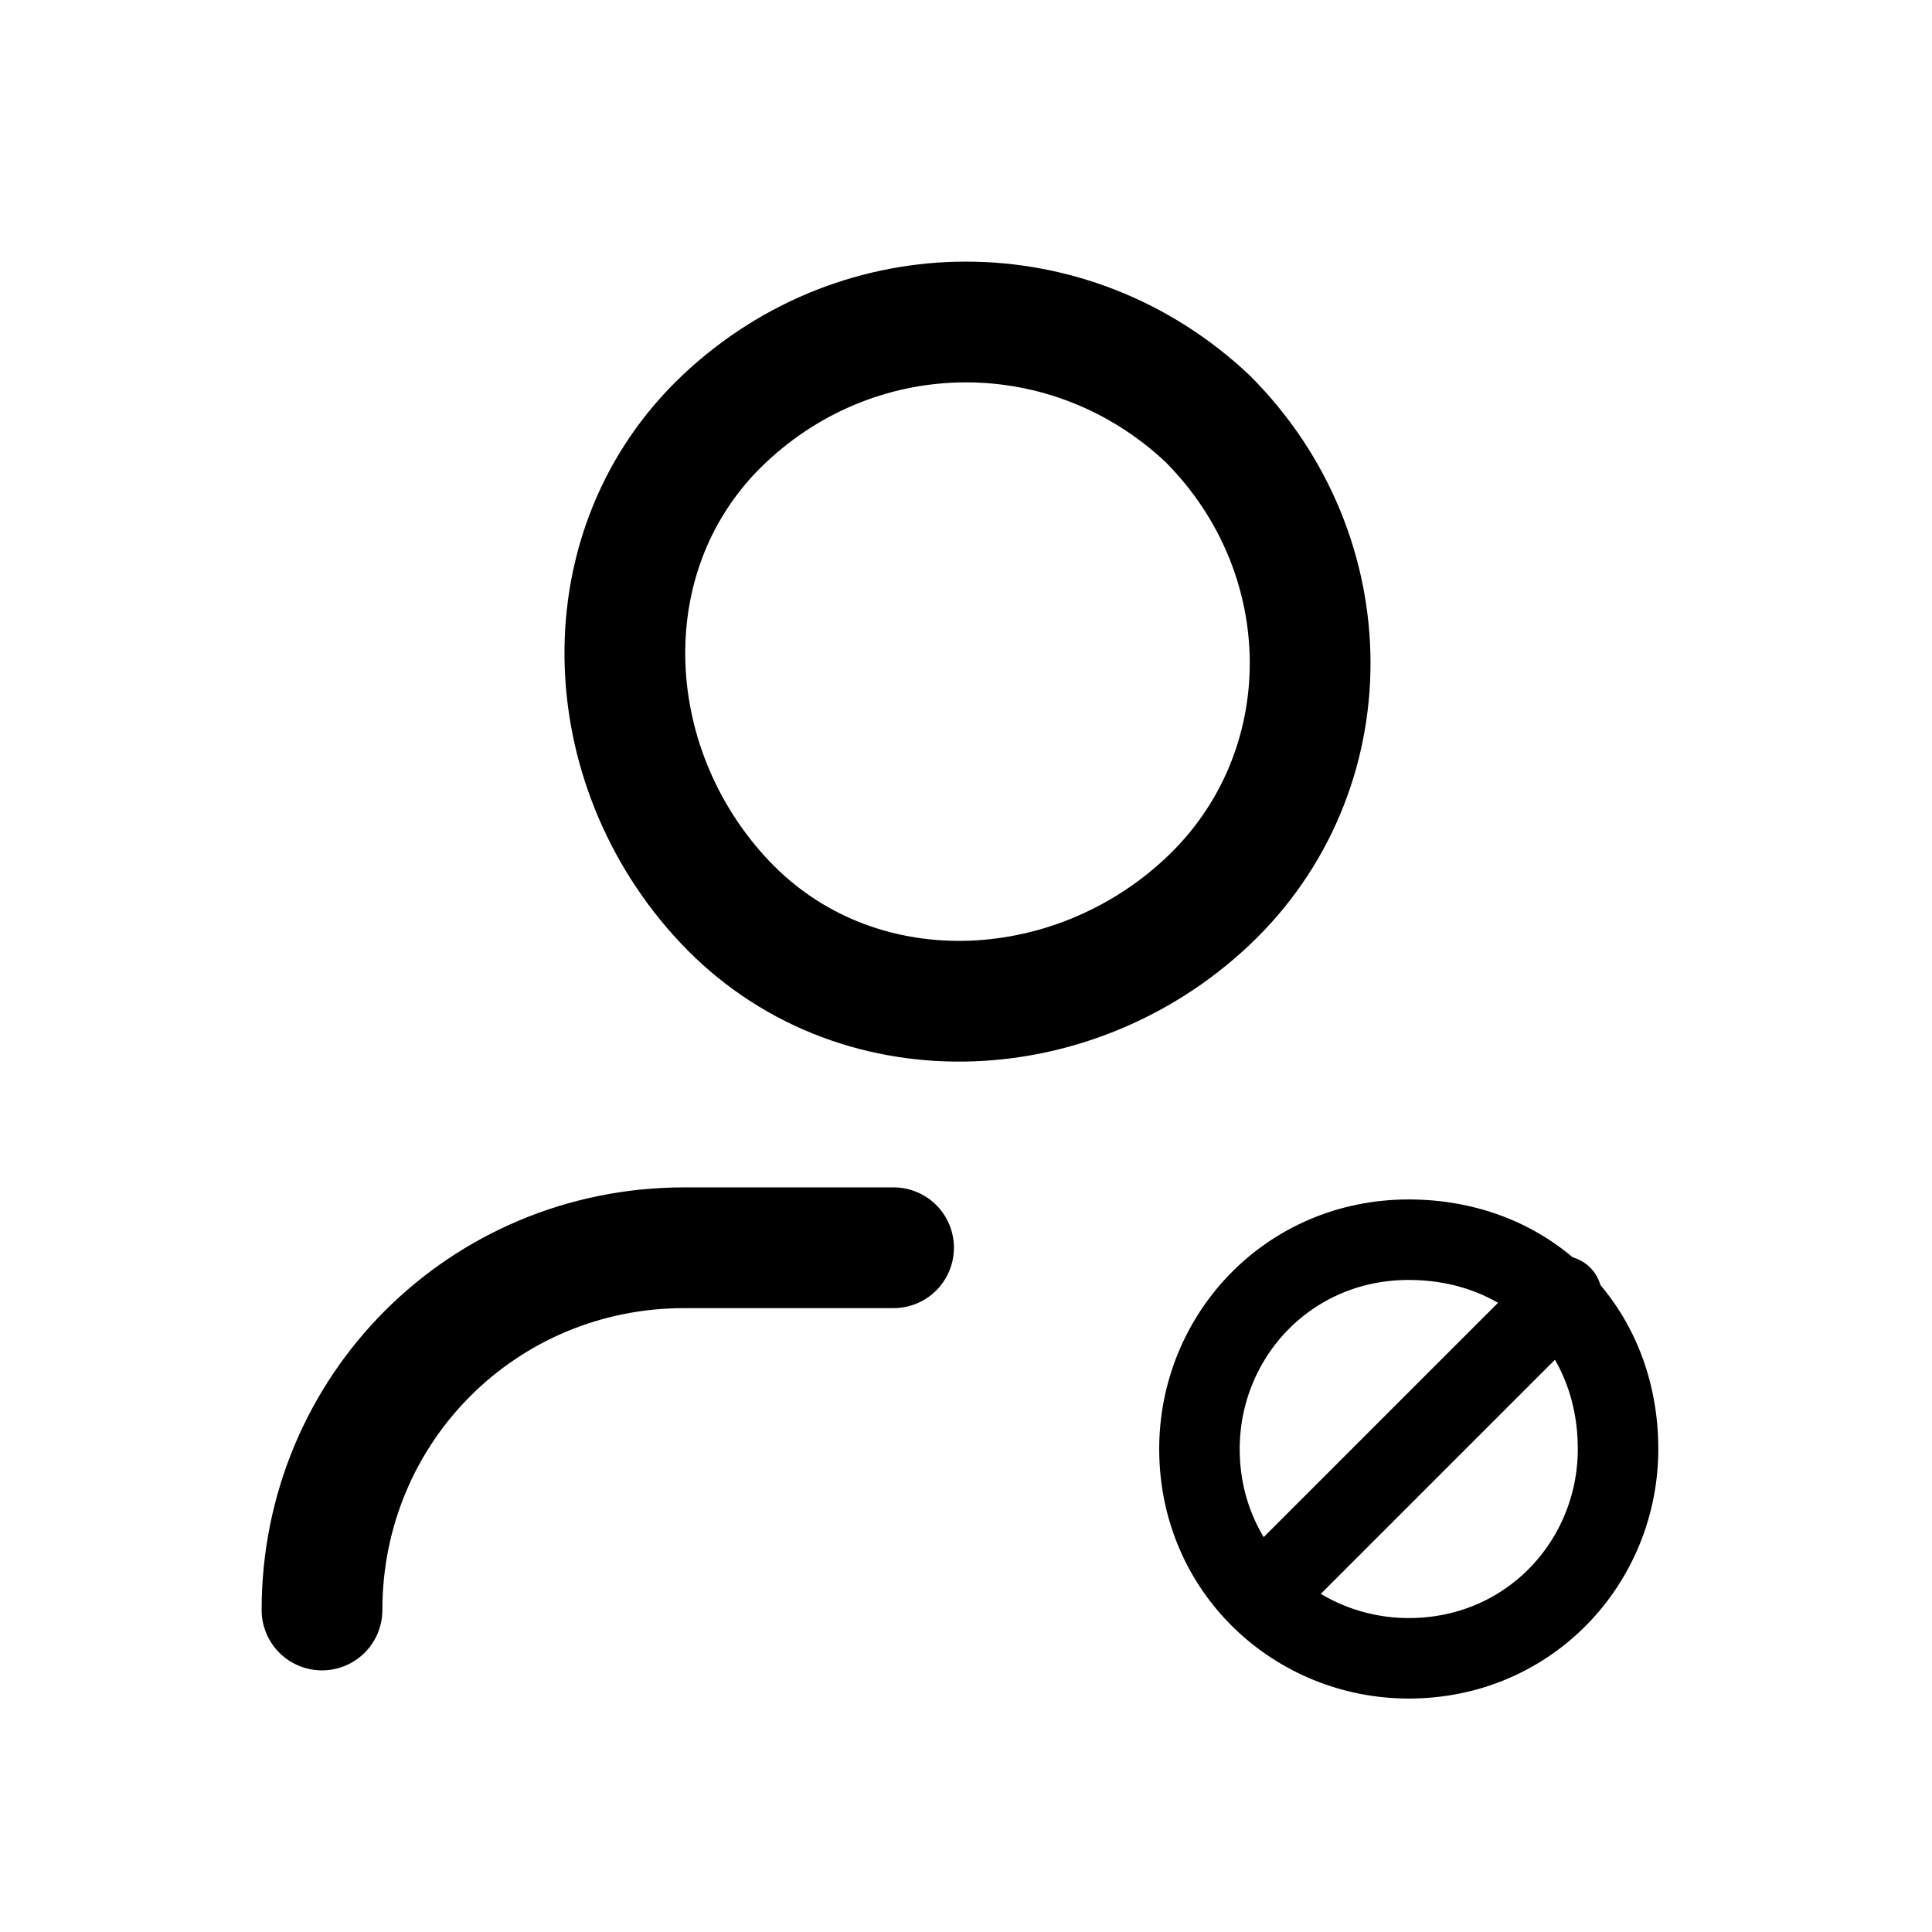 <?xml version="1.0" encoding="utf-8"?>
<!-- Generator: Adobe Illustrator 25.2.3, SVG Export Plug-In . SVG Version: 6.00 Build 0)  -->
<svg version="1.1" id="Ebene_1"
	xmlns="http://www.w3.org/2000/svg"
	xmlns:xlink="http://www.w3.org/1999/xlink" x="0px" y="0px" viewBox="0 0 24 24" style="enable-background:new 0 0 24 24;" xml:space="preserve">
	<g stroke-linecap="round" stroke="currentColor" fill="none" stroke-linejoin="round">
		<path stroke-width="1.0" d="M19.4,16.1l-3.7,3.7C15.6,19.9,19.4,16.1,19.4,16.1z" />
		<path stroke-width="1.0" d="M17.5,15.4L17.5,15.4c-1.5,0-2.6,1.2-2.6,2.6l0,0c0,1.5,1.2,2.6,2.6,2.6l0,0c1.5,0,2.6-1.2,2.6-2.6l0,0
		C20.1,16.5,19,15.4,17.5,15.4z" />
		<path stroke-width="1.5" d="M15,5.2c1.7,1.7,1.7,4.4,0,6s-4.4,1.7-6,0s-1.7-4.4,0-6S13.3,3.6,15,5.2" />
		<path stroke-width="1.5" d="M4,20L4,20c0-2.5,2-4.5,4.5-4.5h2.6" />
	</g>
</svg>